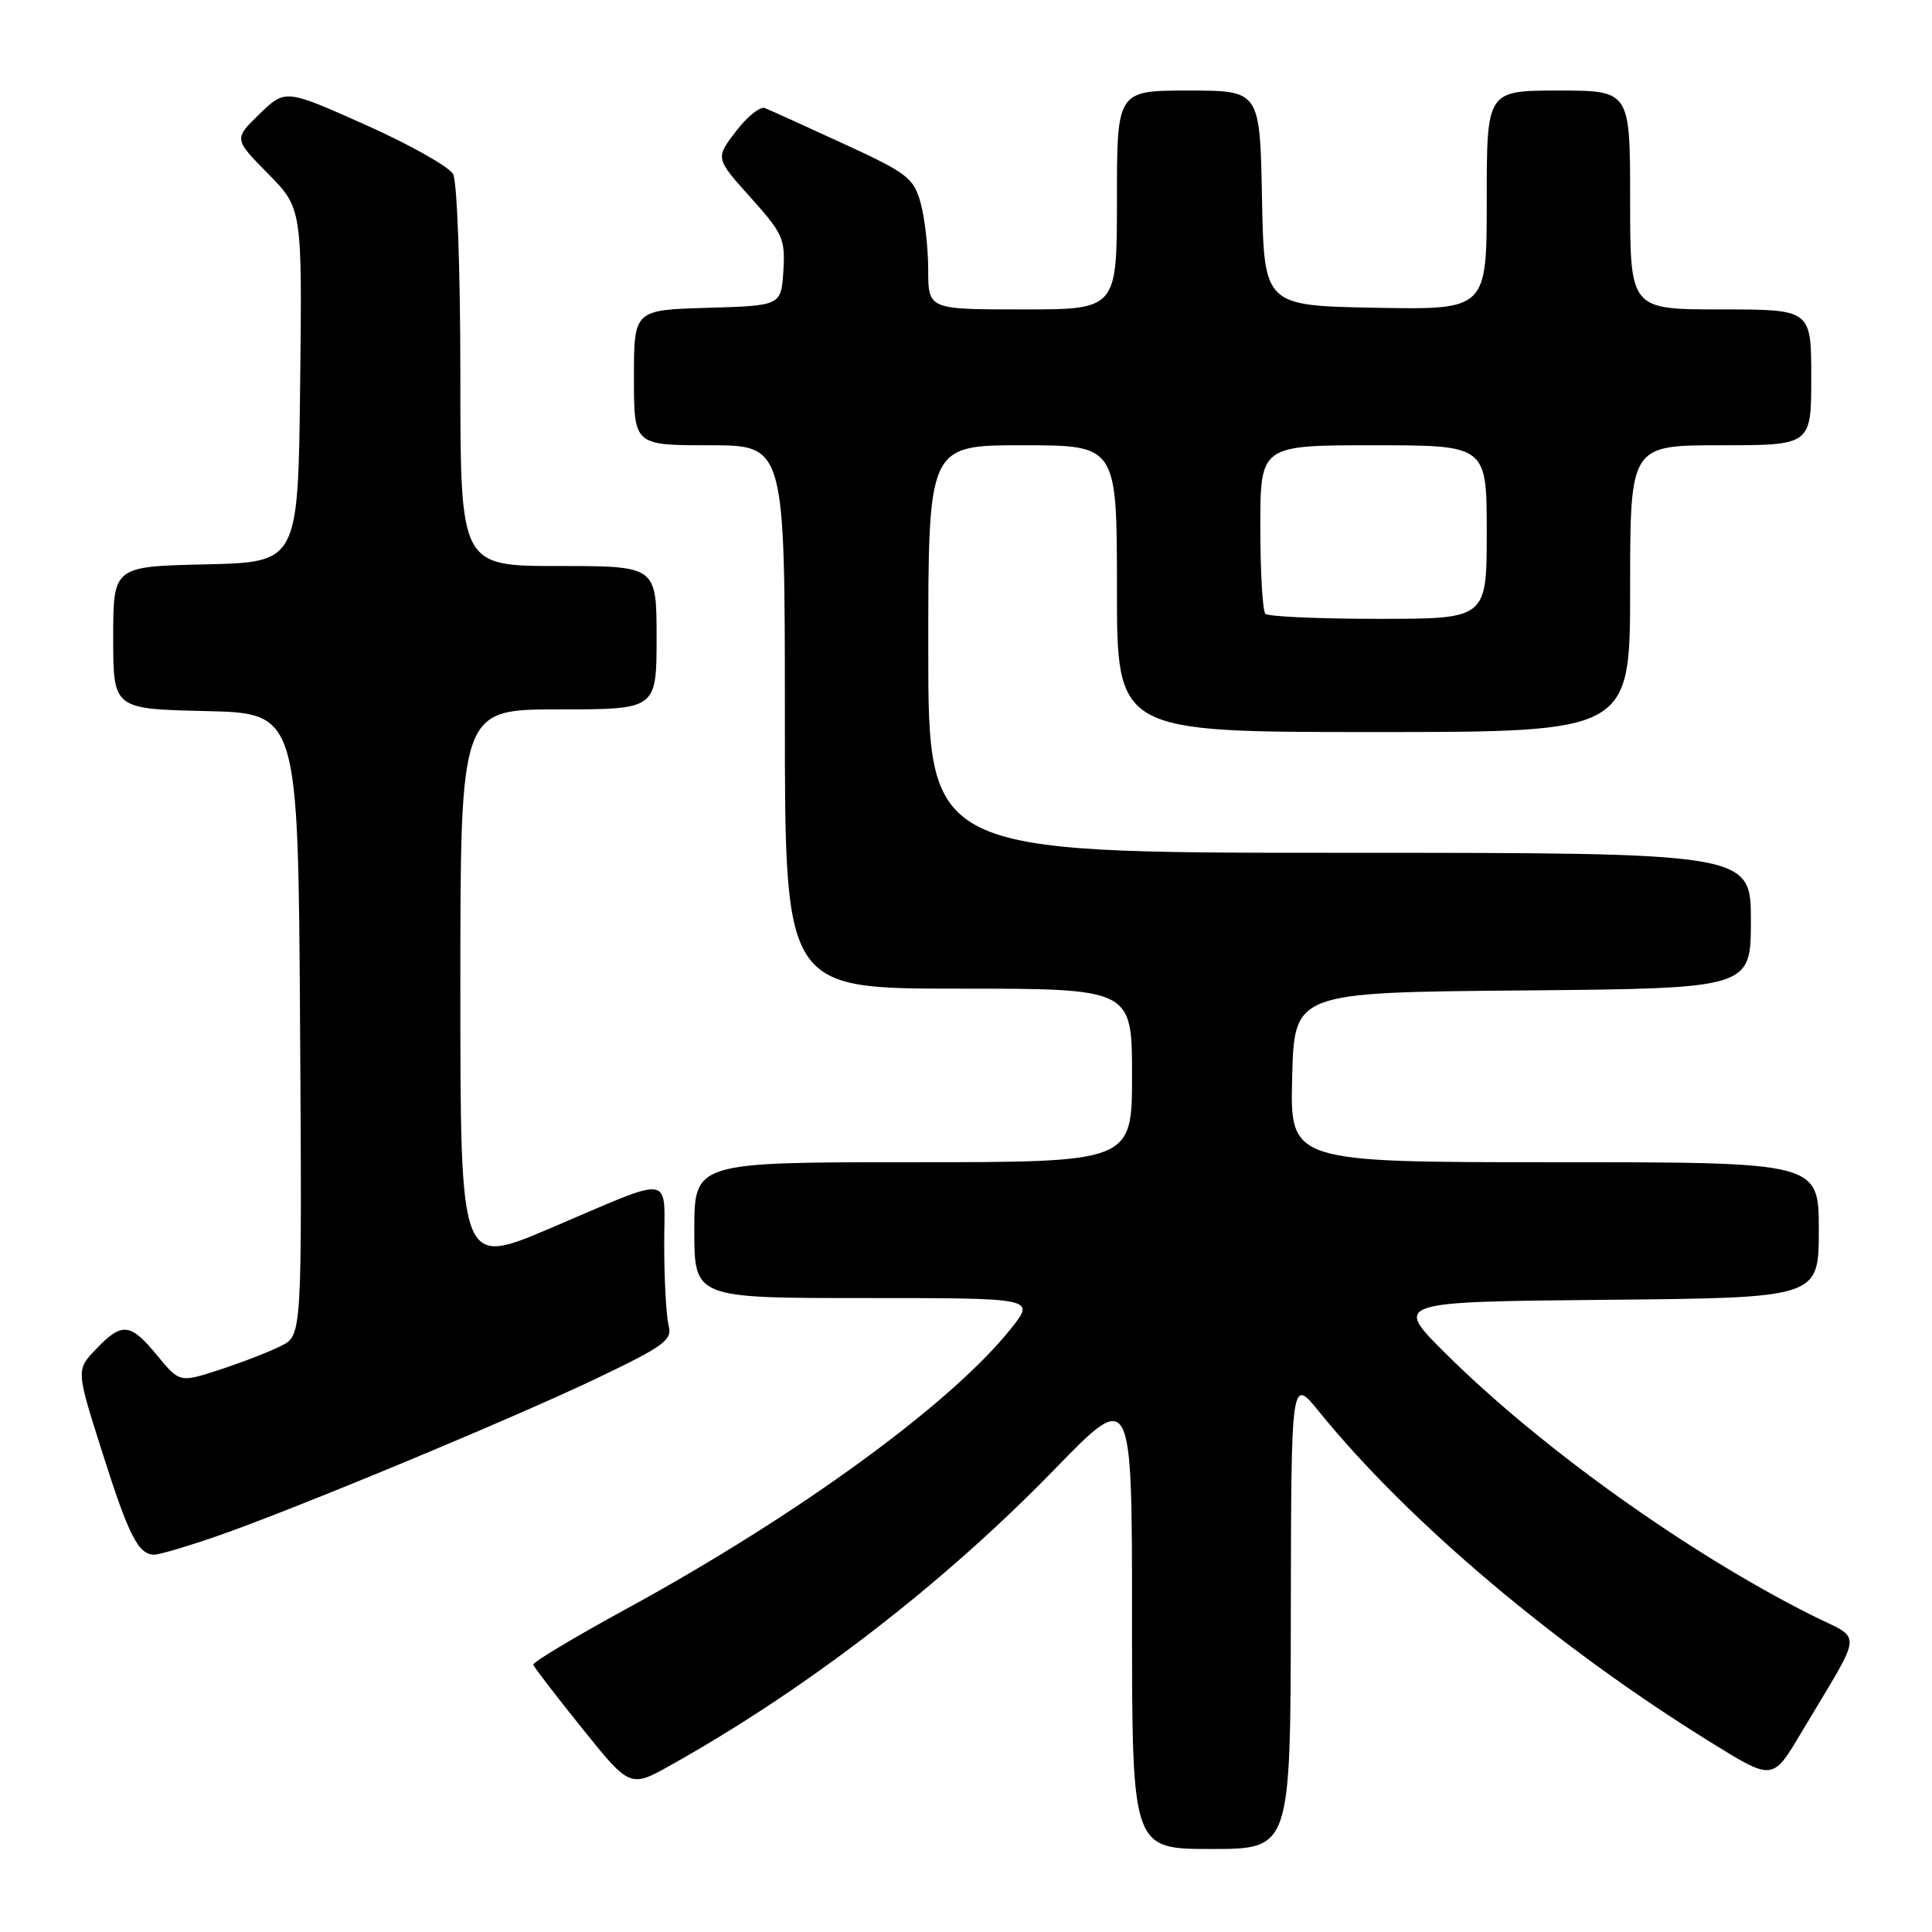 <?xml version="1.0" encoding="UTF-8" standalone="no"?>
<!DOCTYPE svg PUBLIC "-//W3C//DTD SVG 1.1//EN" "http://www.w3.org/Graphics/SVG/1.1/DTD/svg11.dtd" >
<svg xmlns="http://www.w3.org/2000/svg" xmlns:xlink="http://www.w3.org/1999/xlink" version="1.1" viewBox="0 0 256 256">
 <g >
 <path fill="currentColor"
d=" M 171.04 213.75 C 171.09 182.50 171.09 182.50 174.74 187.00 C 186.58 201.61 206.21 218.19 226.69 230.87 C 234.89 235.95 234.89 235.95 238.59 229.73 C 247.11 215.41 246.94 217.50 239.87 213.93 C 223.47 205.66 204.07 191.77 191.58 179.37 C 184.66 172.50 184.66 172.50 212.83 172.23 C 241.00 171.97 241.00 171.97 241.00 162.98 C 241.00 154.00 241.00 154.00 205.97 154.00 C 170.93 154.00 170.93 154.00 171.22 142.75 C 171.50 131.50 171.50 131.50 201.75 131.24 C 232.00 130.97 232.00 130.97 232.00 121.99 C 232.00 113.00 232.00 113.00 177.50 113.00 C 123.00 113.00 123.00 113.00 123.00 86.00 C 123.00 59.00 123.00 59.00 135.50 59.00 C 148.00 59.00 148.00 59.00 148.00 78.00 C 148.00 97.00 148.00 97.00 182.00 97.00 C 216.00 97.00 216.00 97.00 216.00 78.00 C 216.00 59.00 216.00 59.00 228.00 59.00 C 240.00 59.00 240.00 59.00 240.00 50.00 C 240.00 41.00 240.00 41.00 228.00 41.00 C 216.00 41.00 216.00 41.00 216.00 26.50 C 216.00 12.00 216.00 12.00 206.50 12.00 C 197.00 12.00 197.00 12.00 197.00 26.53 C 197.00 41.05 197.00 41.05 182.25 40.78 C 167.50 40.50 167.50 40.50 167.22 26.25 C 166.95 12.00 166.95 12.00 157.47 12.00 C 148.00 12.00 148.00 12.00 148.00 26.50 C 148.00 41.00 148.00 41.00 135.50 41.00 C 123.00 41.00 123.00 41.00 122.99 35.75 C 122.99 32.86 122.54 28.87 121.99 26.89 C 121.06 23.57 120.23 22.93 111.74 19.03 C 106.66 16.69 101.98 14.57 101.35 14.32 C 100.72 14.07 98.99 15.46 97.50 17.42 C 94.79 20.97 94.79 20.97 99.44 26.15 C 103.73 30.92 104.07 31.68 103.80 35.91 C 103.50 40.50 103.50 40.50 93.75 40.79 C 84.00 41.07 84.00 41.07 84.00 50.04 C 84.00 59.00 84.00 59.00 94.00 59.00 C 104.00 59.00 104.00 59.00 104.00 95.00 C 104.00 131.00 104.00 131.00 127.00 131.00 C 150.00 131.00 150.00 131.00 150.00 142.50 C 150.00 154.00 150.00 154.00 121.00 154.00 C 92.00 154.00 92.00 154.00 92.00 163.00 C 92.00 172.00 92.00 172.00 114.58 172.00 C 137.17 172.00 137.17 172.00 134.02 175.97 C 126.16 185.90 105.87 200.70 83.00 213.18 C 76.12 216.94 70.57 220.26 70.66 220.58 C 70.74 220.89 73.67 224.70 77.15 229.03 C 83.49 236.92 83.49 236.92 88.99 233.83 C 107.07 223.69 125.04 209.82 139.75 194.68 C 150.00 184.13 150.00 184.13 150.00 214.56 C 150.00 245.00 150.00 245.00 160.50 245.00 C 171.00 245.00 171.00 245.00 171.04 213.75 Z  M 28.57 203.61 C 38.82 200.07 68.07 187.91 79.34 182.51 C 88.02 178.35 89.11 177.54 88.60 175.64 C 88.29 174.46 88.02 169.74 88.01 165.13 C 88.00 155.37 89.69 155.62 72.75 162.82 C 61.00 167.80 61.00 167.80 61.00 130.90 C 61.00 94.00 61.00 94.00 74.00 94.00 C 87.00 94.00 87.00 94.00 87.00 84.50 C 87.00 75.00 87.00 75.00 74.00 75.00 C 61.00 75.00 61.00 75.00 61.00 49.93 C 61.00 35.91 60.58 24.08 60.04 23.08 C 59.52 22.10 54.30 19.16 48.45 16.55 C 37.81 11.80 37.81 11.80 34.39 15.10 C 30.98 18.41 30.98 18.41 35.51 23.01 C 40.04 27.61 40.04 27.61 39.77 51.05 C 39.50 74.50 39.50 74.50 27.25 74.78 C 15.00 75.06 15.00 75.06 15.00 84.50 C 15.00 93.94 15.00 93.94 27.25 94.22 C 39.50 94.50 39.50 94.50 39.76 135.72 C 40.02 176.94 40.02 176.94 37.26 178.33 C 35.74 179.10 32.09 180.52 29.15 181.48 C 23.81 183.22 23.81 183.22 20.83 179.61 C 17.26 175.27 16.18 175.16 12.73 178.76 C 10.08 181.52 10.08 181.52 13.54 192.40 C 17.06 203.52 18.33 206.00 20.45 206.00 C 21.11 206.00 24.77 204.92 28.57 203.61 Z  M 167.67 81.33 C 167.30 80.97 167.00 75.79 167.00 69.83 C 167.00 59.00 167.00 59.00 182.00 59.00 C 197.00 59.00 197.00 59.00 197.00 70.50 C 197.00 82.00 197.00 82.00 182.67 82.00 C 174.78 82.00 168.03 81.70 167.67 81.33 Z "/>
</g>
</svg>